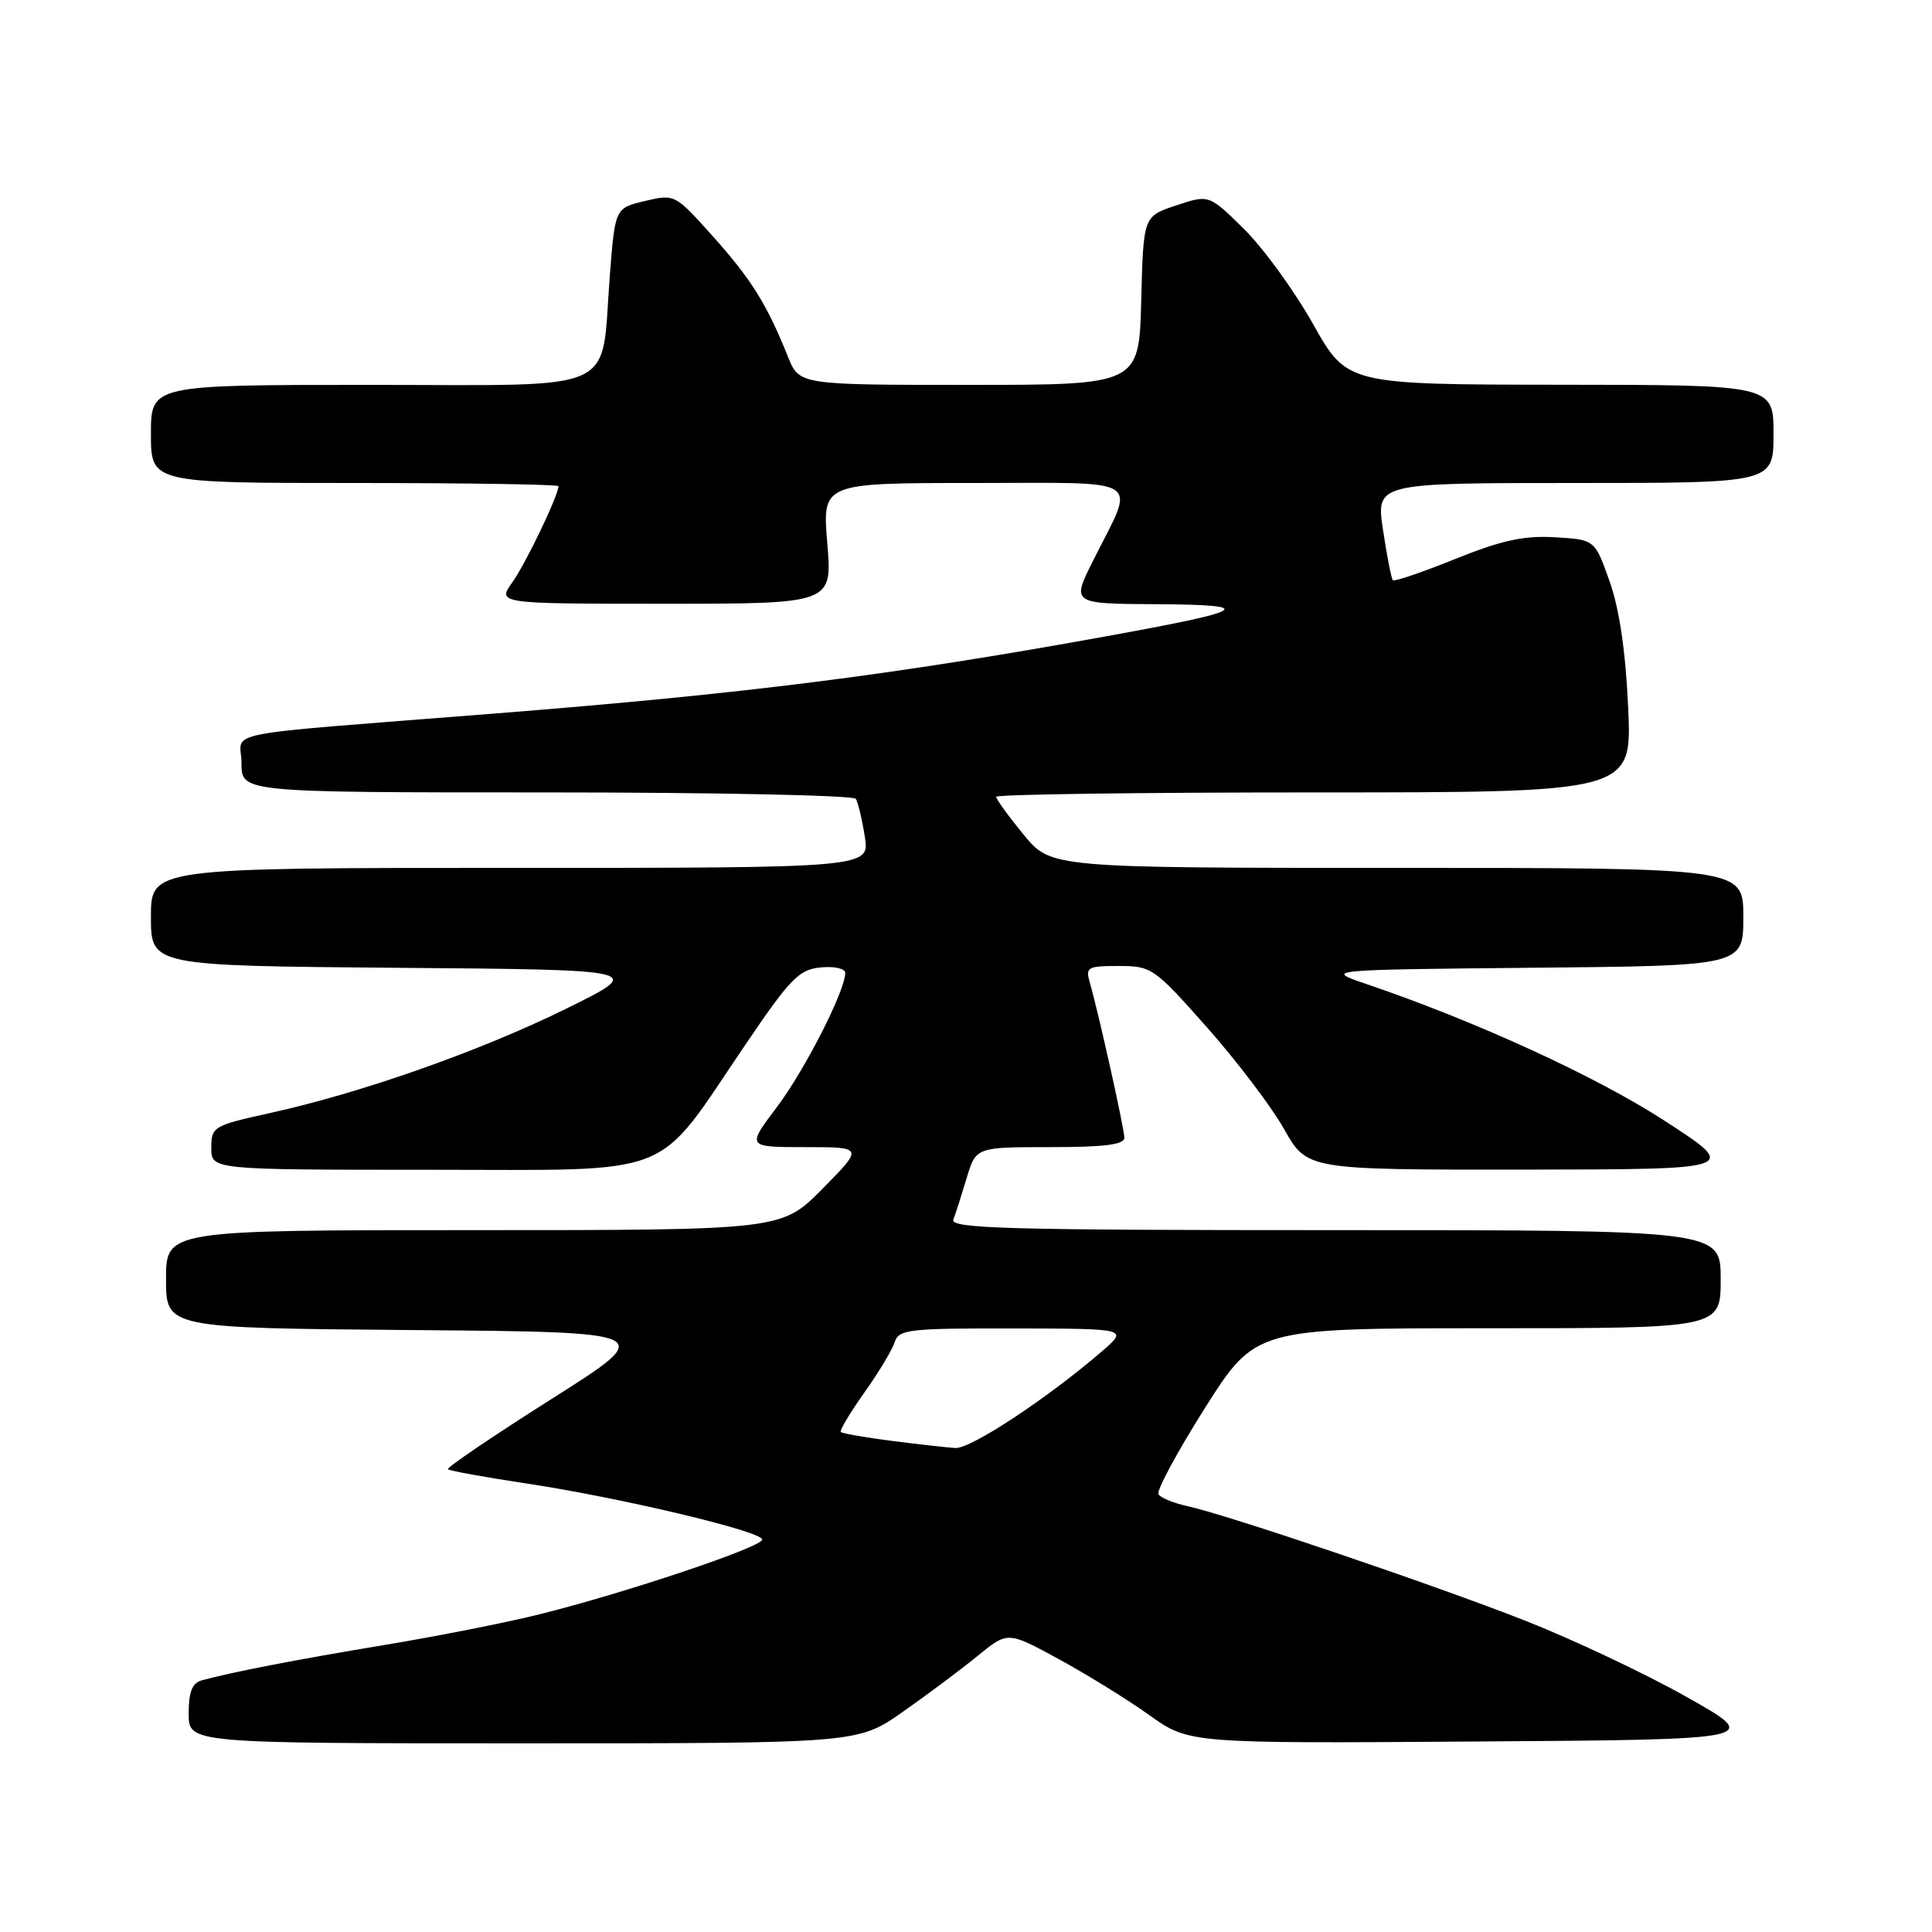 <?xml version="1.0" encoding="UTF-8" standalone="no"?>
<!DOCTYPE svg PUBLIC "-//W3C//DTD SVG 1.1//EN" "http://www.w3.org/Graphics/SVG/1.1/DTD/svg11.dtd" >
<svg xmlns="http://www.w3.org/2000/svg" xmlns:xlink="http://www.w3.org/1999/xlink" version="1.1" viewBox="0 0 256 256">
 <g >
 <path fill="currentColor"
d=" M 119.58 226.86 C 122.84 224.58 127.30 221.24 129.51 219.44 C 133.52 216.15 133.52 216.15 140.27 219.83 C 143.98 221.85 149.39 225.19 152.29 227.26 C 157.55 231.02 157.55 231.02 195.53 230.76 C 233.50 230.50 233.50 230.50 223.50 224.86 C 218.00 221.76 208.32 217.19 202.00 214.71 C 189.82 209.93 162.70 200.74 157.26 199.55 C 155.48 199.16 153.79 198.46 153.50 198.00 C 153.21 197.53 155.98 192.39 159.66 186.57 C 166.36 176.00 166.36 176.00 197.18 176.00 C 228.00 176.00 228.00 176.00 228.00 169.50 C 228.00 163.00 228.00 163.00 176.89 163.00 C 133.57 163.00 125.87 162.79 126.32 161.60 C 126.62 160.84 127.41 158.36 128.09 156.10 C 129.32 152.00 129.32 152.00 139.16 152.00 C 146.38 152.00 148.99 151.67 148.98 150.75 C 148.96 149.45 145.56 134.20 144.42 130.25 C 143.81 128.15 144.07 128.00 148.24 128.00 C 152.59 128.00 152.94 128.24 159.91 136.11 C 163.87 140.57 168.47 146.64 170.15 149.61 C 173.19 155.00 173.19 155.00 201.85 154.98 C 230.50 154.95 230.50 154.95 220.59 148.52 C 211.55 142.65 195.55 135.31 181.00 130.37 C 175.50 128.50 175.50 128.50 203.25 128.23 C 231.00 127.97 231.00 127.97 231.00 121.48 C 231.00 115.00 231.00 115.00 185.12 115.00 C 139.24 115.00 139.24 115.00 135.62 110.58 C 133.63 108.15 132.00 105.90 132.00 105.58 C 132.00 105.26 150.96 105.00 174.13 105.00 C 216.25 105.00 216.25 105.00 215.74 93.75 C 215.40 86.26 214.57 80.66 213.27 77.00 C 211.32 71.50 211.32 71.50 206.02 71.19 C 201.90 70.95 198.97 71.59 192.82 74.07 C 188.48 75.82 184.76 77.09 184.56 76.88 C 184.36 76.67 183.78 73.69 183.26 70.25 C 182.32 64.00 182.32 64.00 208.66 64.00 C 235.00 64.00 235.00 64.00 235.00 57.50 C 235.00 51.00 235.00 51.00 206.75 50.98 C 178.50 50.95 178.50 50.95 174.00 42.96 C 171.53 38.56 167.41 32.89 164.85 30.36 C 160.20 25.77 160.20 25.77 155.85 27.22 C 151.50 28.66 151.50 28.66 151.22 39.83 C 150.93 51.00 150.93 51.00 128.42 51.00 C 105.90 51.00 105.90 51.00 104.40 47.25 C 101.63 40.34 99.58 37.04 94.49 31.35 C 89.45 25.72 89.42 25.70 85.47 26.63 C 81.50 27.57 81.50 27.57 80.80 36.58 C 79.58 52.39 82.64 51.00 49.02 51.00 C 20.00 51.00 20.00 51.00 20.00 57.50 C 20.00 64.00 20.00 64.00 47.00 64.00 C 61.85 64.00 74.00 64.19 74.00 64.42 C 74.00 65.63 69.69 74.62 67.92 77.11 C 65.86 80.00 65.86 80.00 88.08 80.00 C 110.29 80.00 110.29 80.00 109.62 72.00 C 108.95 64.00 108.95 64.00 129.04 64.00 C 152.05 64.00 150.50 63.00 144.86 74.25 C 141.97 80.00 141.97 80.00 153.24 80.06 C 166.74 80.14 165.55 80.88 146.37 84.35 C 118.00 89.49 98.63 91.93 65.50 94.55 C 27.73 97.54 32.00 96.70 32.00 101.13 C 32.00 105.00 32.00 105.00 72.44 105.00 C 94.68 105.00 113.12 105.38 113.40 105.85 C 113.69 106.31 114.23 108.56 114.59 110.85 C 115.26 115.00 115.26 115.00 67.63 115.00 C 20.00 115.00 20.00 115.00 20.00 121.49 C 20.00 127.97 20.00 127.97 52.75 128.24 C 85.50 128.50 85.50 128.50 75.00 133.67 C 63.53 139.31 47.88 144.82 35.75 147.49 C 28.26 149.14 28.00 149.30 28.00 152.10 C 28.00 155.00 28.00 155.00 56.80 155.00 C 90.11 155.00 86.58 156.39 98.75 138.45 C 104.73 129.63 105.87 128.46 108.75 128.19 C 110.54 128.01 112.00 128.34 112.00 128.91 C 112.00 131.28 106.64 141.79 102.93 146.71 C 98.94 152.00 98.94 152.00 106.68 152.00 C 114.43 152.00 114.43 152.00 109.00 157.50 C 103.57 163.00 103.57 163.00 62.78 163.00 C 22.00 163.00 22.00 163.00 22.00 169.49 C 22.00 175.97 22.00 175.97 54.55 176.24 C 87.11 176.50 87.11 176.50 73.04 185.40 C 65.30 190.30 59.14 194.48 59.35 194.68 C 59.56 194.89 64.15 195.72 69.57 196.54 C 82.04 198.41 101.00 202.91 101.00 204.00 C 101.00 204.99 82.84 211.08 71.50 213.90 C 67.10 215.00 57.88 216.82 51.00 217.96 C 39.29 219.90 30.83 221.54 26.75 222.65 C 25.46 223.01 25.00 224.17 25.00 227.07 C 25.00 231.00 25.00 231.00 69.33 231.00 C 113.67 231.00 113.67 231.00 119.58 226.86 Z  M 118.13 190.92 C 114.63 190.47 111.61 189.94 111.41 189.75 C 111.22 189.56 112.62 187.22 114.51 184.55 C 116.41 181.89 118.22 178.87 118.55 177.85 C 119.09 176.15 120.40 176.00 134.32 176.03 C 149.50 176.05 149.50 176.05 146.00 179.07 C 138.81 185.27 128.62 192.00 126.59 191.87 C 125.44 191.80 121.63 191.37 118.13 190.92 Z "/>
</g>
</svg>
